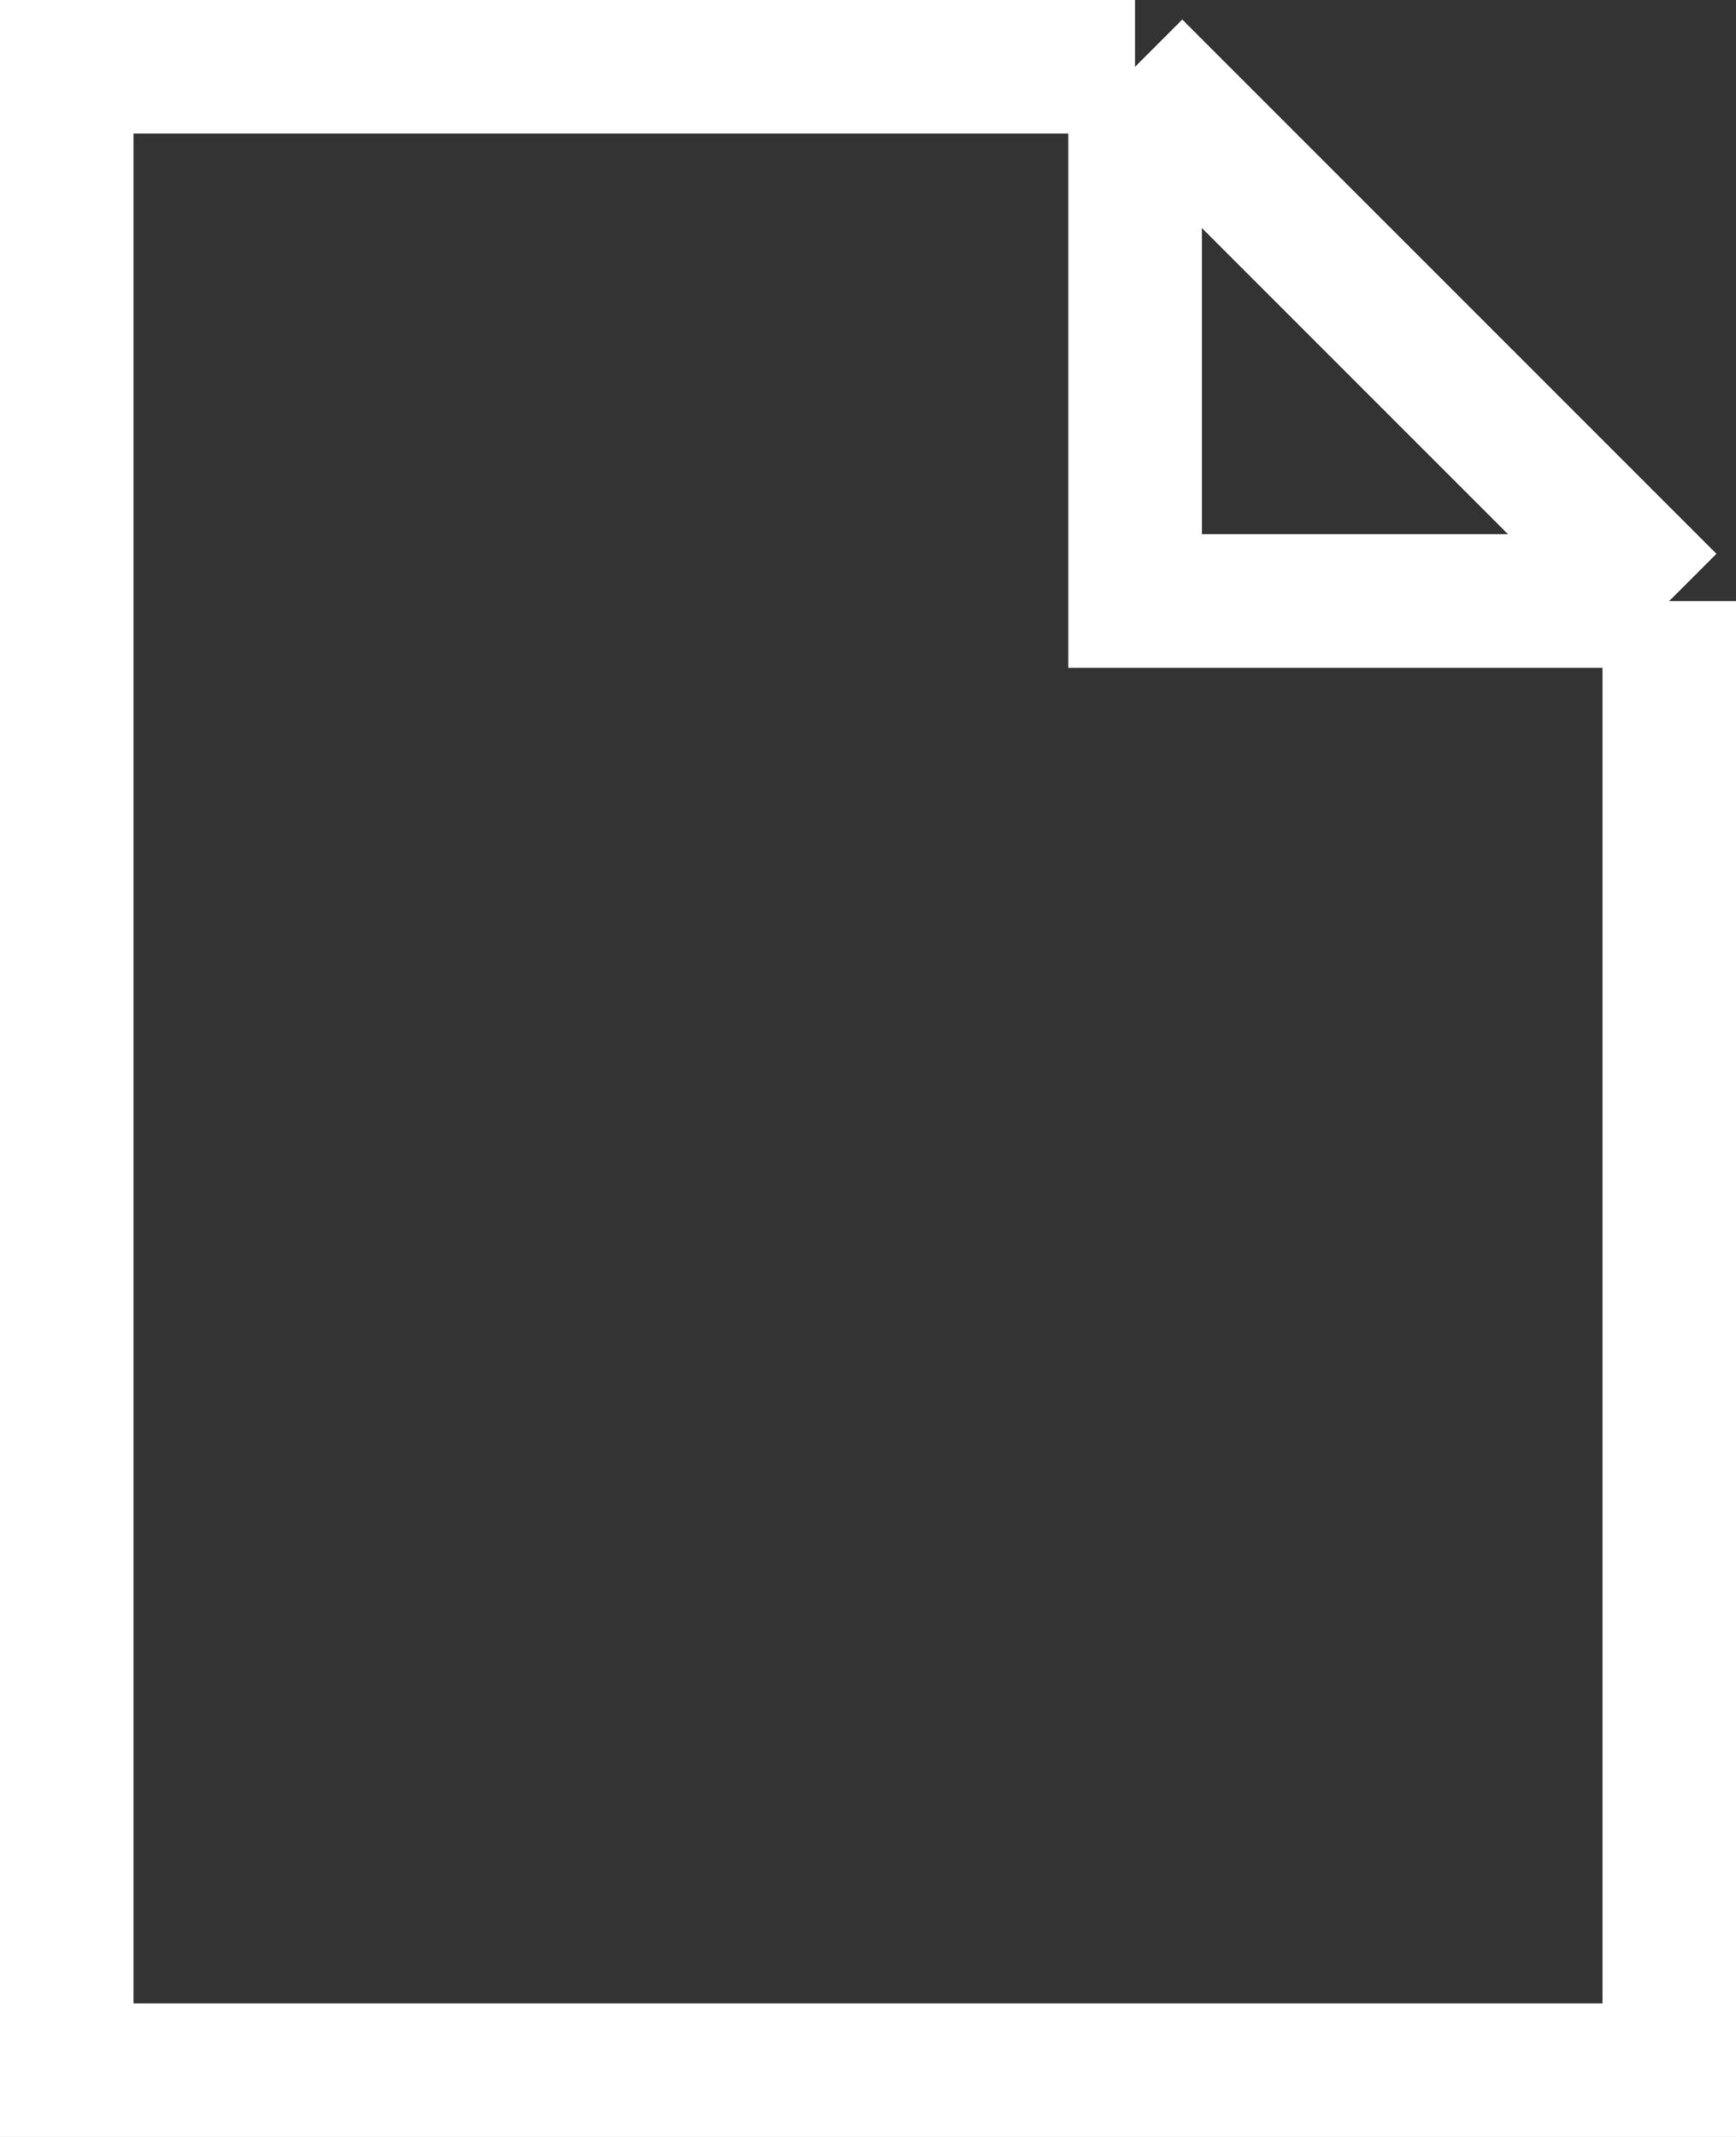 <svg width="13" height="16" viewBox="0 0 13 16" fill="none" xmlns="http://www.w3.org/2000/svg">
<rect x="0" y="0" width="13" height="16" fill="#333333" stroke="none"/>
<path d="M8 0H0V15H12V4M8 0V4H12M8 0L12 4" transform="translate(0.5 0.5)" stroke="white"/>
</svg>
